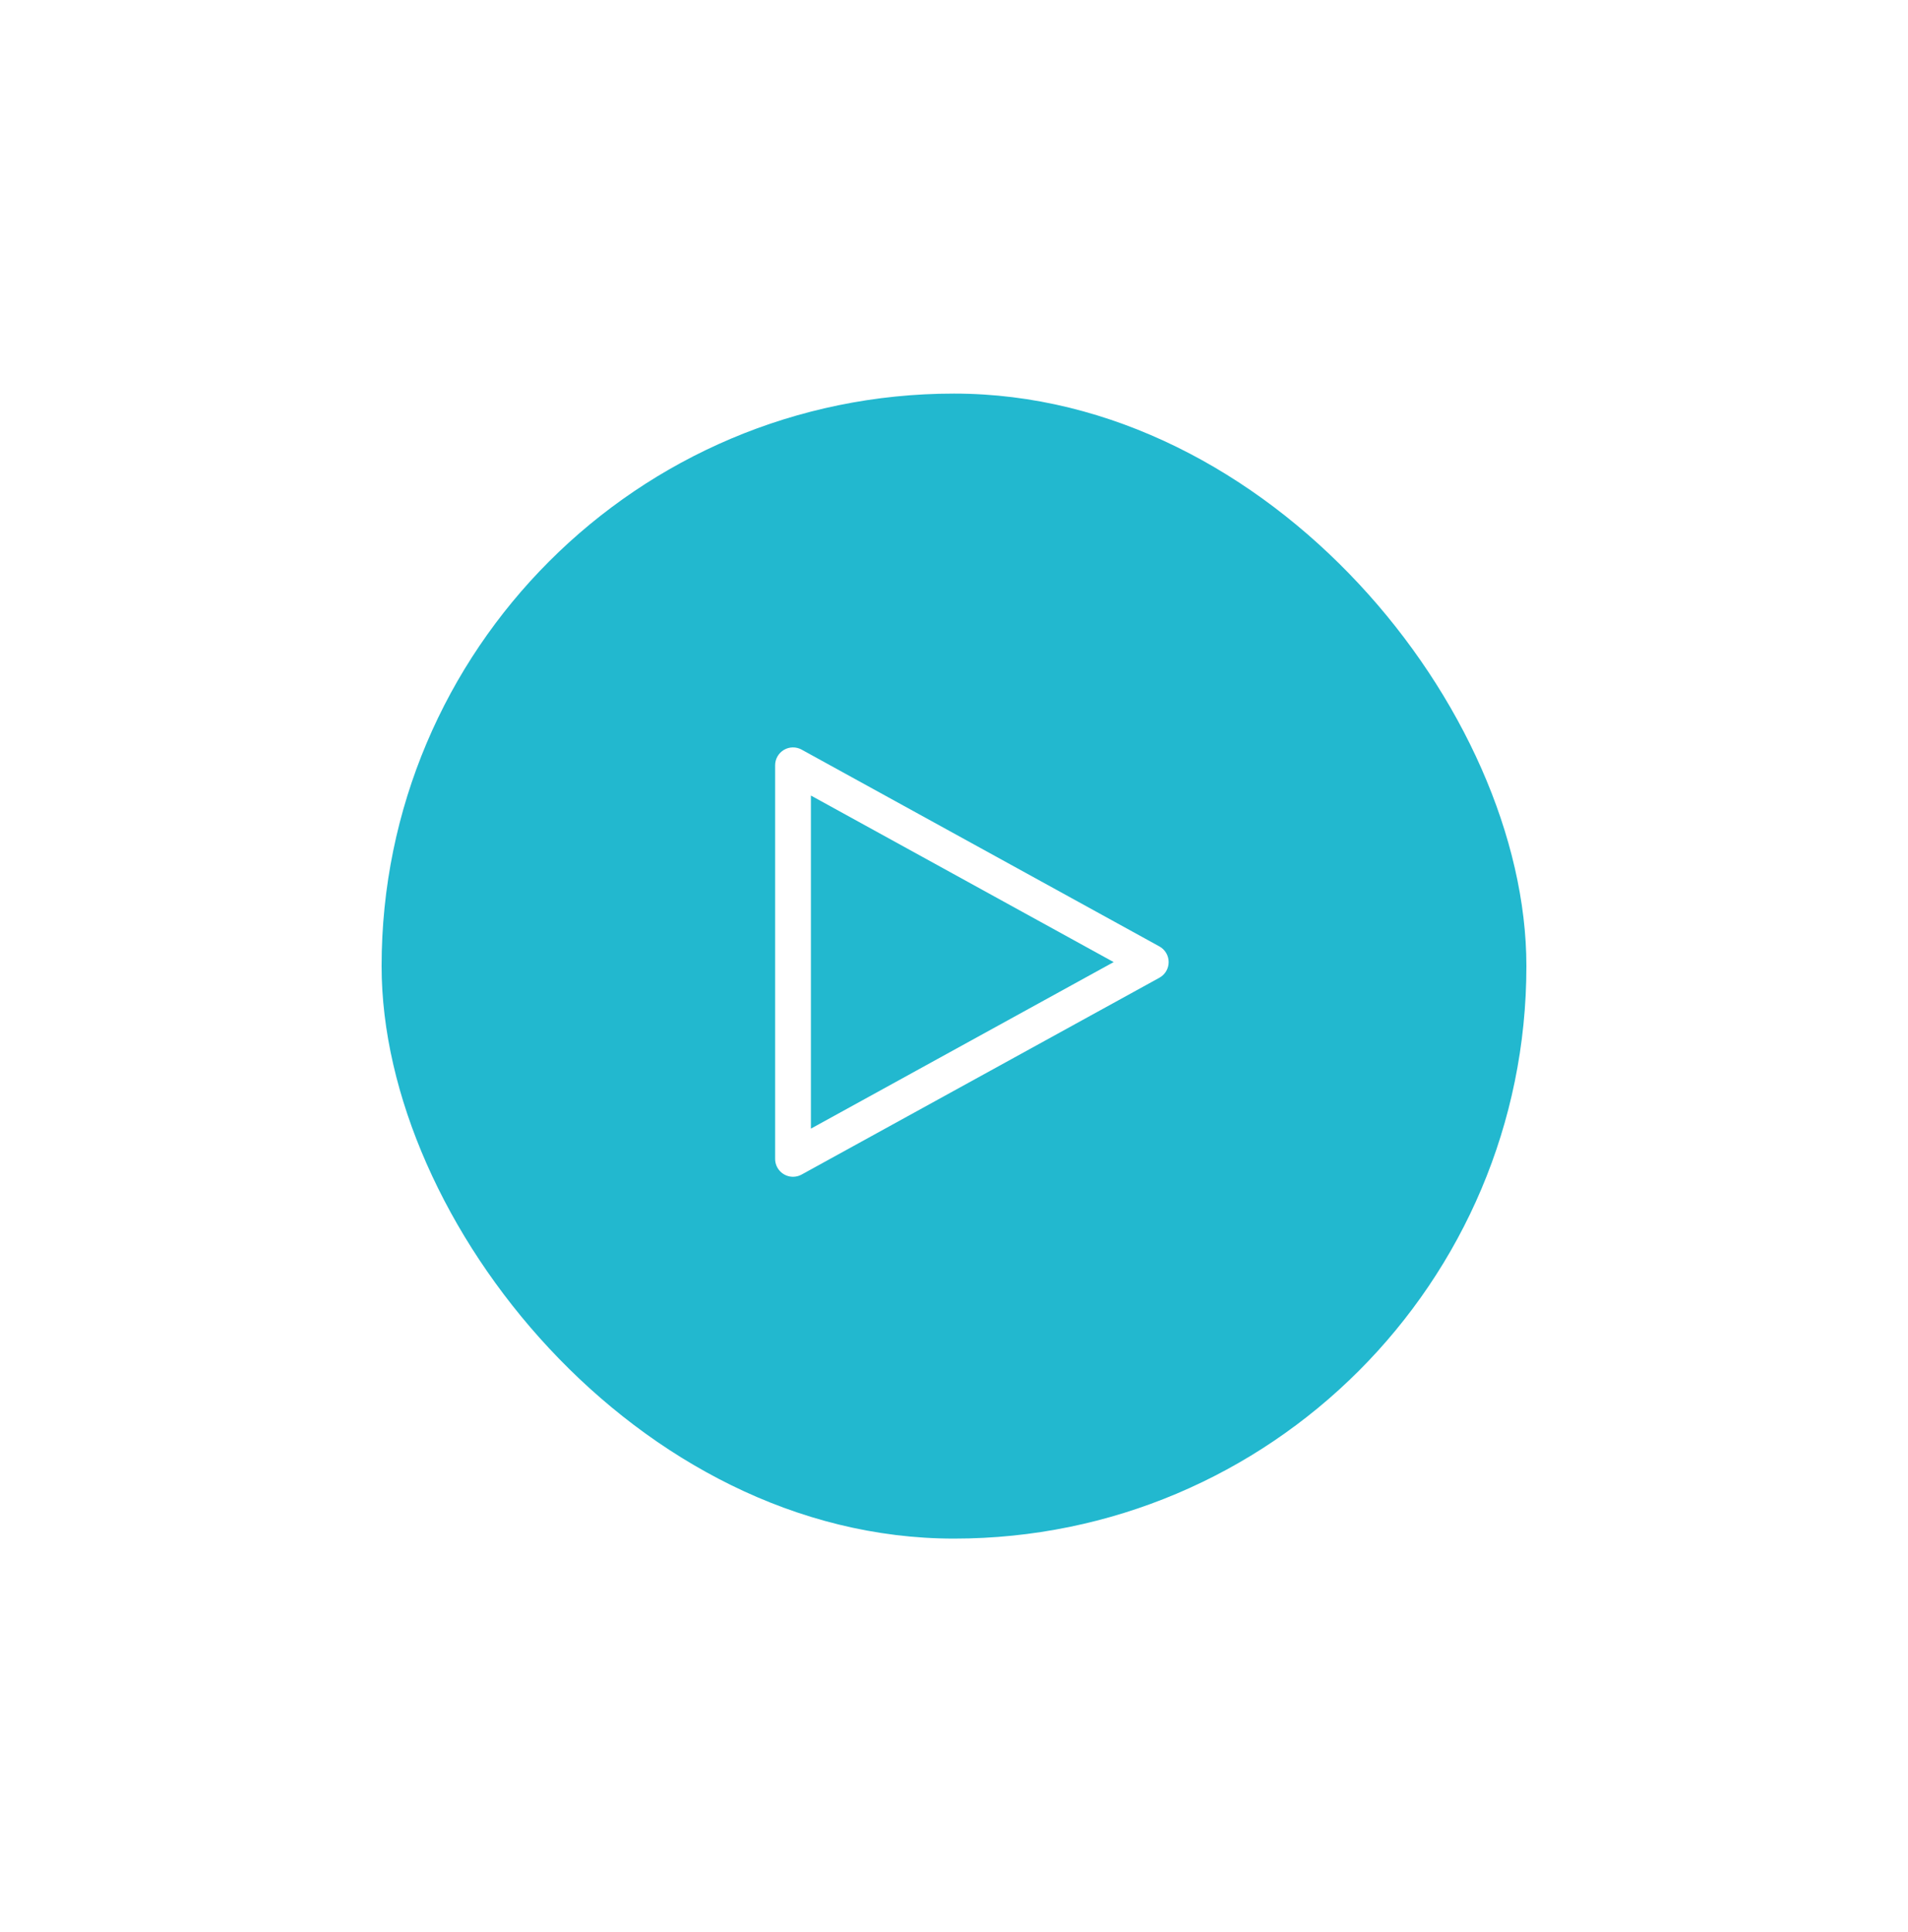 <svg width="80" height="81" viewBox="0 0 80 81" fill="none" xmlns="http://www.w3.org/2000/svg">
<g filter="url(#filter0_d_24460_3028)">
<rect x="16" y="8.5" width="48" height="48" rx="24" fill="#22B8CF"/>
<path d="M33.25 41.332C33.051 41.332 32.86 41.253 32.72 41.112C32.579 40.972 32.5 40.781 32.5 40.582V24.082C32.5 23.952 32.534 23.823 32.599 23.71C32.663 23.597 32.756 23.503 32.868 23.436C32.98 23.37 33.108 23.334 33.238 23.332C33.369 23.33 33.497 23.362 33.611 23.425L48.611 31.675C48.729 31.739 48.827 31.835 48.896 31.95C48.964 32.066 49 32.198 49 32.332C49 32.466 48.964 32.598 48.896 32.714C48.827 32.829 48.729 32.924 48.611 32.989L33.611 41.239C33.501 41.3 33.376 41.332 33.25 41.332ZM34 25.35V39.314L46.694 32.332L34 25.35Z" fill="white"/>
</g>
<defs>
<filter id="filter0_d_24460_3028" x="0" y="0.5" width="80" height="80" filterUnits="userSpaceOnUse" color-interpolation-filters="sRGB">
<feFlood flood-opacity="0" result="BackgroundImageFix"/>
<feColorMatrix in="SourceAlpha" type="matrix" values="0 0 0 0 0 0 0 0 0 0 0 0 0 0 0 0 0 0 127 0" result="hardAlpha"/>
<feOffset dy="8"/>
<feGaussianBlur stdDeviation="8"/>
<feColorMatrix type="matrix" values="0 0 0 0 0.133 0 0 0 0 0.722 0 0 0 0 0.812 0 0 0 0.24 0"/>
<feBlend mode="normal" in2="BackgroundImageFix" result="effect1_dropShadow_24460_3028"/>
<feBlend mode="normal" in="SourceGraphic" in2="effect1_dropShadow_24460_3028" result="shape"/>
</filter>
</defs>
</svg>
